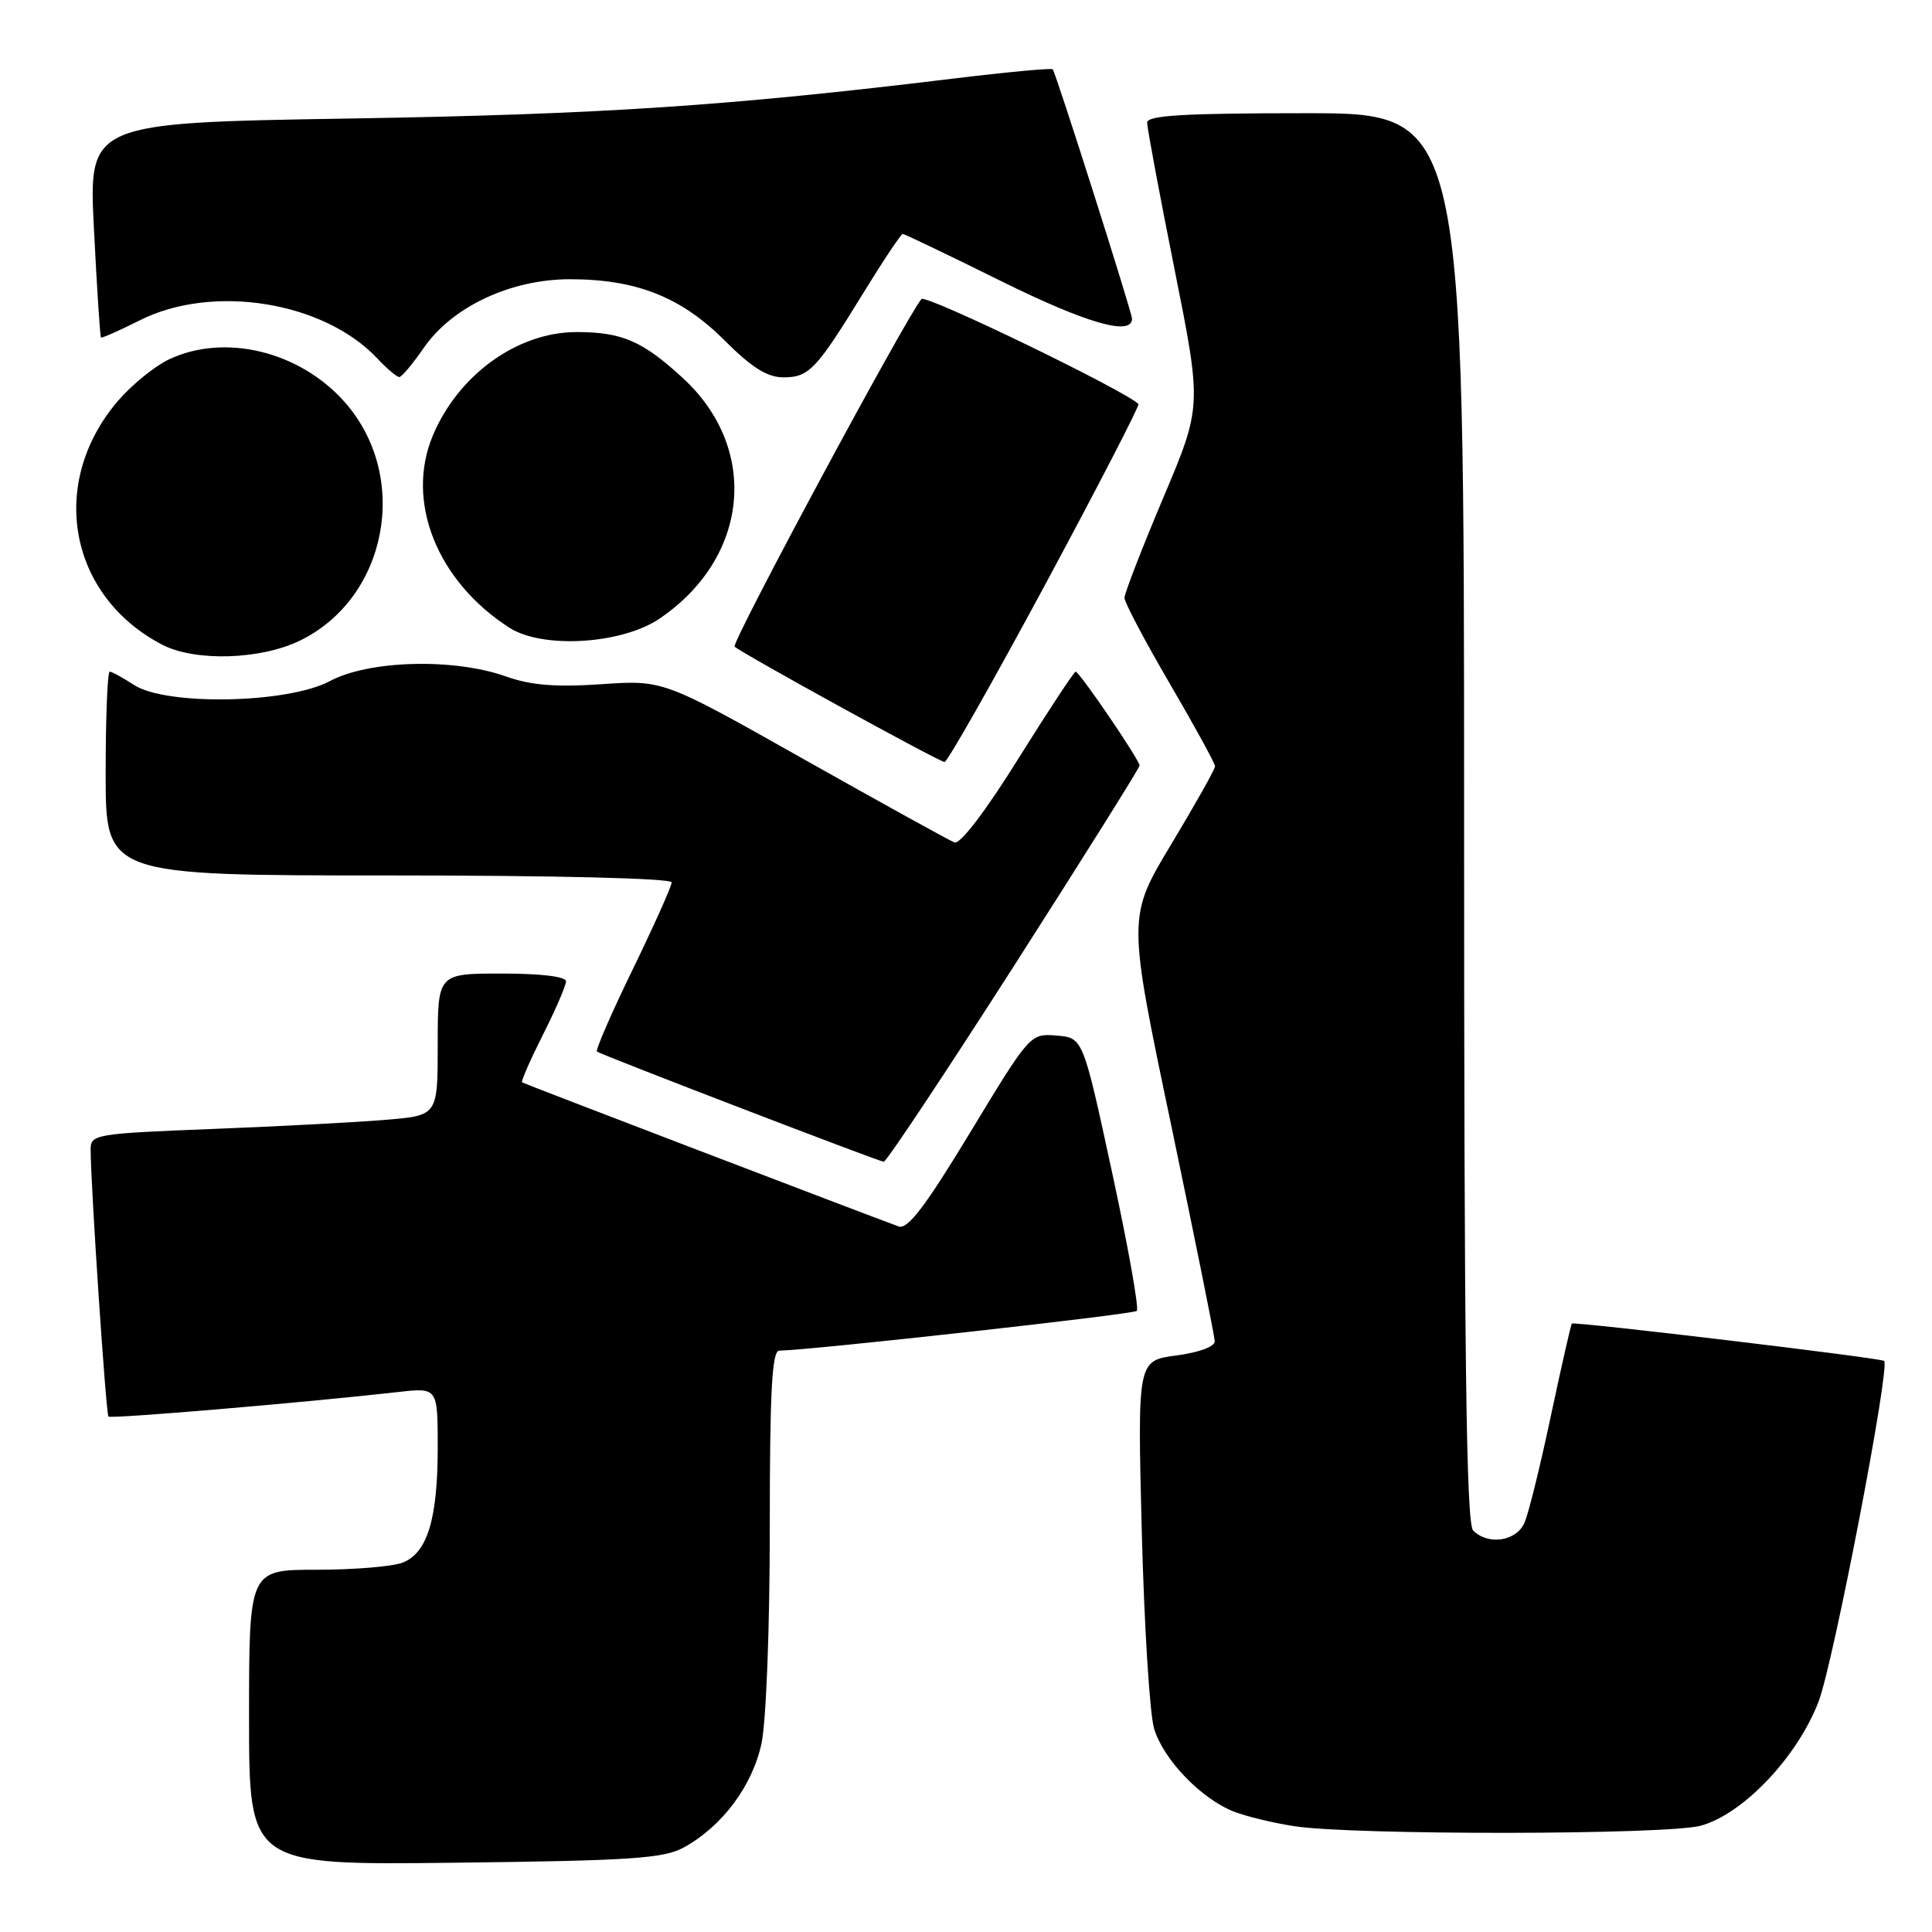 <?xml version="1.0" encoding="UTF-8" standalone="no"?>
<!DOCTYPE svg PUBLIC "-//W3C//DTD SVG 1.1//EN" "http://www.w3.org/Graphics/SVG/1.1/DTD/svg11.dtd" >
<svg xmlns="http://www.w3.org/2000/svg" xmlns:xlink="http://www.w3.org/1999/xlink" version="1.1" viewBox="0 0 256 256">
 <g >
 <path fill="currentColor"
d=" M 90.60 244.80 C 95.68 242.02 99.69 236.65 100.90 231.03 C 101.52 228.13 102.00 215.73 102.00 202.45 C 102.00 184.37 102.29 178.99 103.25 178.97 C 107.89 178.86 150.18 174.16 150.63 173.70 C 150.95 173.39 149.47 165.11 147.35 155.31 C 143.50 137.50 143.50 137.50 140.00 137.22 C 136.51 136.93 136.48 136.97 128.58 150.01 C 122.63 159.84 120.27 162.94 119.08 162.51 C 114.63 160.89 69.46 143.61 69.18 143.42 C 69.01 143.30 70.25 140.47 71.93 137.13 C 73.62 133.79 75.00 130.59 75.00 130.03 C 75.00 129.40 71.66 129.00 66.50 129.00 C 58.00 129.00 58.00 129.00 58.00 138.40 C 58.00 147.80 58.00 147.80 51.25 148.37 C 47.54 148.69 37.19 149.24 28.25 149.59 C 12.52 150.21 12.00 150.30 12.01 152.36 C 12.03 157.23 14.04 187.38 14.37 187.70 C 14.69 188.03 40.36 185.85 52.75 184.45 C 58.00 183.86 58.00 183.86 58.00 191.78 C 58.00 201.32 56.62 205.81 53.31 207.07 C 51.97 207.58 46.85 208.00 41.93 208.00 C 33.00 208.00 33.00 208.00 33.00 227.57 C 33.00 247.14 33.00 247.14 60.25 246.82 C 83.60 246.55 87.94 246.26 90.60 244.80 Z  M 225.38 241.91 C 231.01 240.35 238.19 232.77 240.98 225.44 C 242.94 220.29 250.48 181.14 249.66 180.33 C 249.27 179.94 208.59 175.08 208.28 175.38 C 208.15 175.51 206.91 180.99 205.51 187.56 C 204.12 194.13 202.55 200.51 202.01 201.75 C 200.95 204.23 197.20 204.80 195.20 202.80 C 194.28 201.88 194.00 179.53 194.00 108.30 C 194.00 15.00 194.00 15.00 173.00 15.00 C 156.87 15.00 152.00 15.29 152.00 16.25 C 152.00 16.94 153.63 25.68 155.63 35.67 C 159.26 53.84 159.26 53.84 154.13 65.98 C 151.31 72.66 149.00 78.62 149.00 79.22 C 149.00 79.82 151.70 84.93 155.00 90.58 C 158.30 96.23 161.00 101.16 161.00 101.54 C 161.00 101.92 158.39 106.56 155.20 111.86 C 149.40 121.50 149.40 121.50 155.17 149.00 C 158.33 164.12 160.94 177.05 160.96 177.72 C 160.98 178.43 158.89 179.21 155.86 179.61 C 150.72 180.29 150.72 180.29 151.29 202.90 C 151.61 215.33 152.34 227.09 152.92 229.04 C 154.14 233.14 159.16 238.35 163.50 240.05 C 165.15 240.69 168.75 241.56 171.50 241.98 C 179.36 243.19 220.97 243.14 225.38 241.91 Z  M 134.35 128.00 C 143.51 113.69 151.00 101.74 151.00 101.44 C 151.00 100.70 143.03 89.00 142.53 89.00 C 142.31 89.00 138.89 94.20 134.92 100.55 C 130.58 107.52 127.22 111.91 126.47 111.63 C 125.78 111.36 116.83 106.41 106.56 100.63 C 87.90 90.10 87.90 90.10 79.70 90.66 C 73.59 91.07 70.35 90.81 67.00 89.62 C 60.11 87.18 48.89 87.48 43.71 90.25 C 38.12 93.23 22.00 93.54 17.74 90.75 C 16.27 89.79 14.83 89.00 14.54 89.00 C 14.24 89.00 14.00 95.08 14.00 102.50 C 14.00 116.00 14.00 116.00 51.50 116.00 C 73.57 116.00 89.00 116.38 89.00 116.92 C 89.00 117.42 86.68 122.60 83.85 128.43 C 81.01 134.26 78.88 139.17 79.10 139.34 C 79.66 139.77 116.36 153.87 117.10 153.94 C 117.43 153.97 125.19 142.30 134.35 128.00 Z  M 138.51 77.43 C 145.48 64.47 151.04 53.71 150.85 53.53 C 148.88 51.65 122.66 38.97 122.10 39.62 C 120.12 41.93 96.86 85.19 97.34 85.68 C 98.18 86.51 124.40 100.93 125.16 100.97 C 125.52 100.98 131.53 90.39 138.51 77.43 Z  M 39.71 84.90 C 51.34 79.27 54.40 63.22 45.72 53.33 C 39.77 46.55 29.78 44.11 22.37 47.63 C 20.48 48.53 17.45 51.00 15.63 53.12 C 6.34 63.97 9.07 78.96 21.50 85.43 C 25.84 87.68 34.48 87.43 39.71 84.90 Z  M 87.38 81.98 C 99.27 73.92 100.69 59.50 90.50 50.11 C 85.16 45.19 82.42 44.00 76.40 44.00 C 68.58 44.00 60.73 49.65 57.35 57.72 C 53.69 66.44 57.91 77.02 67.50 83.18 C 71.90 86.00 82.36 85.37 87.38 81.98 Z  M 56.14 46.11 C 59.92 40.64 67.66 37.00 75.52 37.00 C 84.31 37.00 90.26 39.35 96.02 45.12 C 99.62 48.71 101.67 50.00 103.80 50.00 C 107.20 50.00 108.14 49.01 114.44 38.75 C 117.06 34.49 119.39 31.00 119.62 31.00 C 119.84 31.00 125.76 33.83 132.76 37.30 C 143.99 42.85 150.00 44.57 150.00 42.23 C 150.00 41.41 139.89 9.60 139.49 9.18 C 139.32 9.00 133.41 9.55 126.34 10.41 C 96.49 14.04 79.76 15.15 46.62 15.70 C 11.73 16.27 11.73 16.27 12.45 30.38 C 12.84 38.15 13.26 44.60 13.38 44.72 C 13.50 44.83 15.79 43.82 18.47 42.47 C 28.14 37.57 42.89 39.93 50.00 47.50 C 51.29 48.88 52.61 49.98 52.92 49.96 C 53.24 49.94 54.69 48.21 56.14 46.11 Z "/>
</g>
</svg>